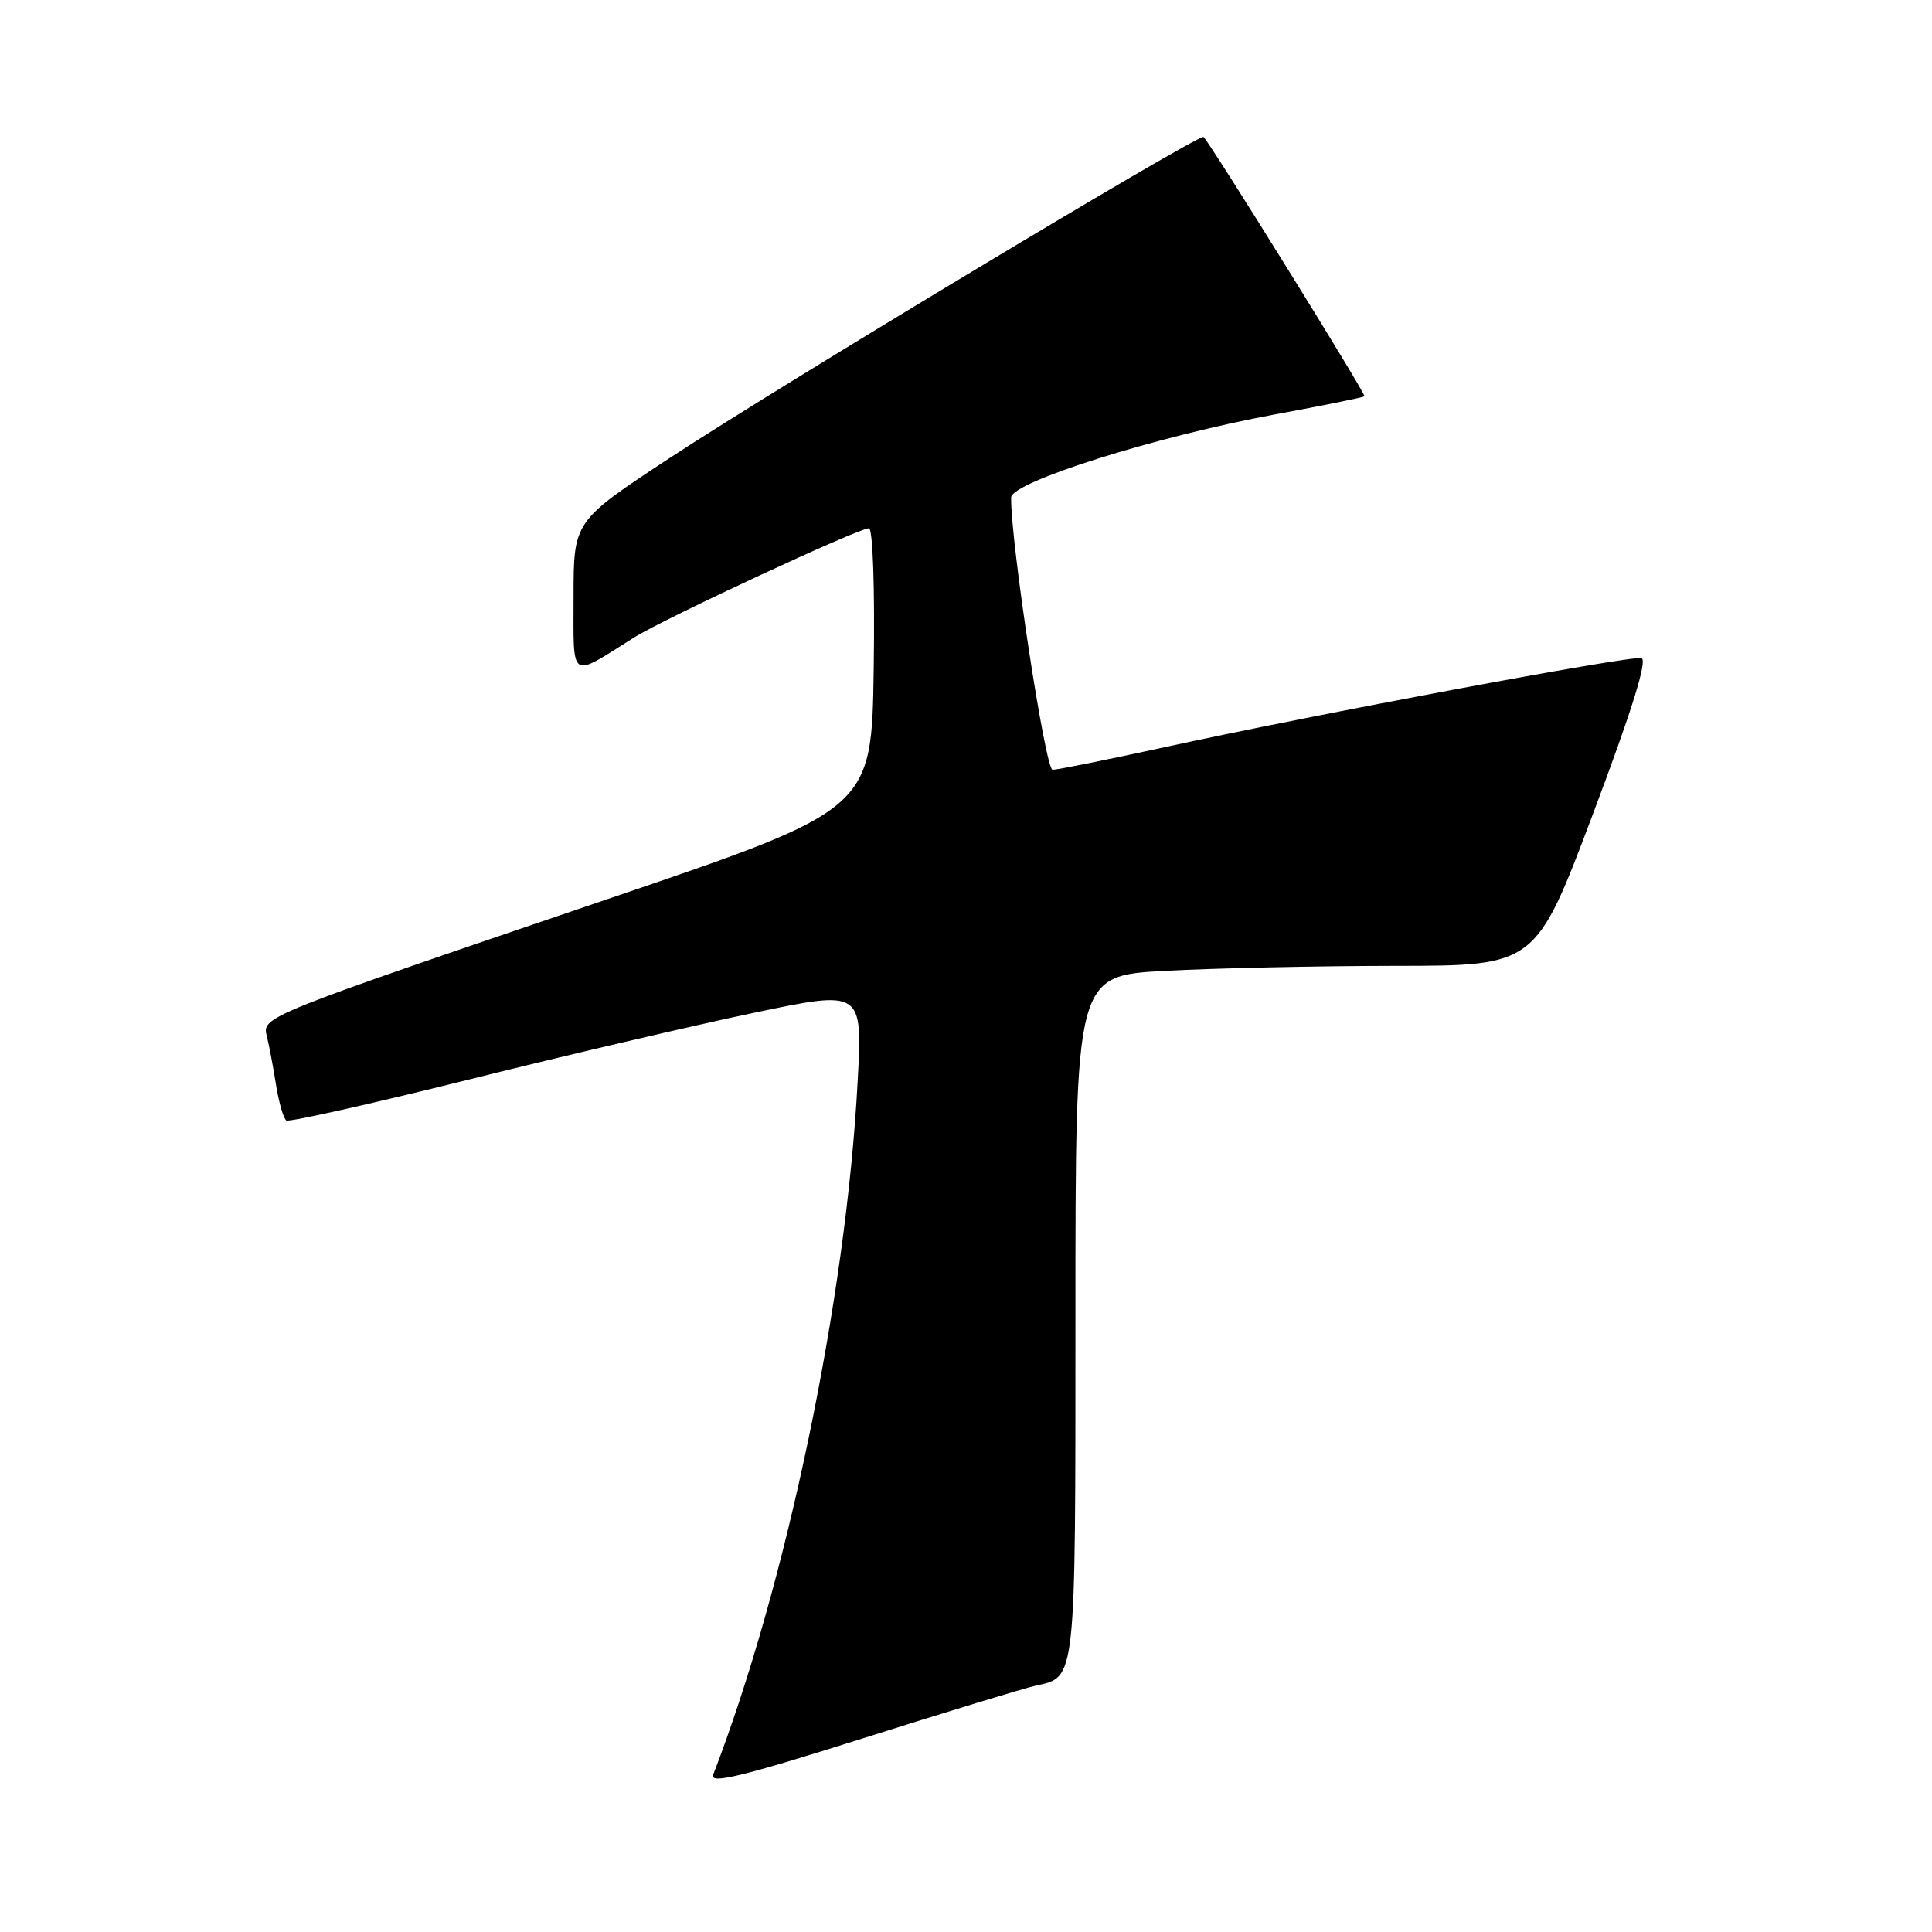 <?xml version="1.0" encoding="UTF-8" standalone="no"?>
<!DOCTYPE svg PUBLIC "-//W3C//DTD SVG 1.1//EN" "http://www.w3.org/Graphics/SVG/1.1/DTD/svg11.dtd" >
<svg xmlns="http://www.w3.org/2000/svg" xmlns:xlink="http://www.w3.org/1999/xlink" version="1.1" viewBox="0 0 256 256">
 <g >
 <path fill="currentColor"
d=" M 137.23 223.36 C 142.61 222.18 142.50 223.16 142.50 174.49 C 142.50 129.28 142.50 129.28 154.41 128.64 C 160.96 128.29 174.68 127.99 184.91 127.98 C 203.50 127.97 203.50 127.97 211.12 107.73 C 216.32 93.92 218.34 87.40 217.49 87.20 C 216.02 86.85 174.07 94.69 154.31 99.01 C 146.78 100.65 140.10 102.00 139.47 102.00 C 138.51 102.00 133.89 71.68 133.98 65.93 C 134.01 63.87 153.25 57.81 169.00 54.90 C 175.32 53.74 180.63 52.66 180.80 52.51 C 181.05 52.28 160.53 19.22 159.48 18.15 C 158.97 17.64 103.52 50.98 88.75 60.68 C 76.00 69.06 76.00 69.06 76.00 79.06 C 76.00 90.34 75.36 89.91 84.04 84.46 C 88.04 81.95 113.74 70.00 115.13 70.00 C 115.66 70.00 115.93 77.91 115.77 88.62 C 115.50 107.24 115.50 107.24 81.00 118.97 C 34.48 134.79 34.71 134.70 35.37 137.35 C 35.66 138.53 36.21 141.42 36.58 143.77 C 36.96 146.12 37.57 148.24 37.95 148.47 C 38.33 148.70 49.18 146.27 62.07 143.06 C 74.96 139.84 91.98 135.86 99.90 134.20 C 114.30 131.18 114.30 131.18 113.64 143.34 C 112.10 172.20 104.22 209.96 94.50 235.16 C 94.00 236.45 98.29 235.41 114.18 230.39 C 125.36 226.85 135.73 223.69 137.23 223.36 Z "/>
</g>
</svg>